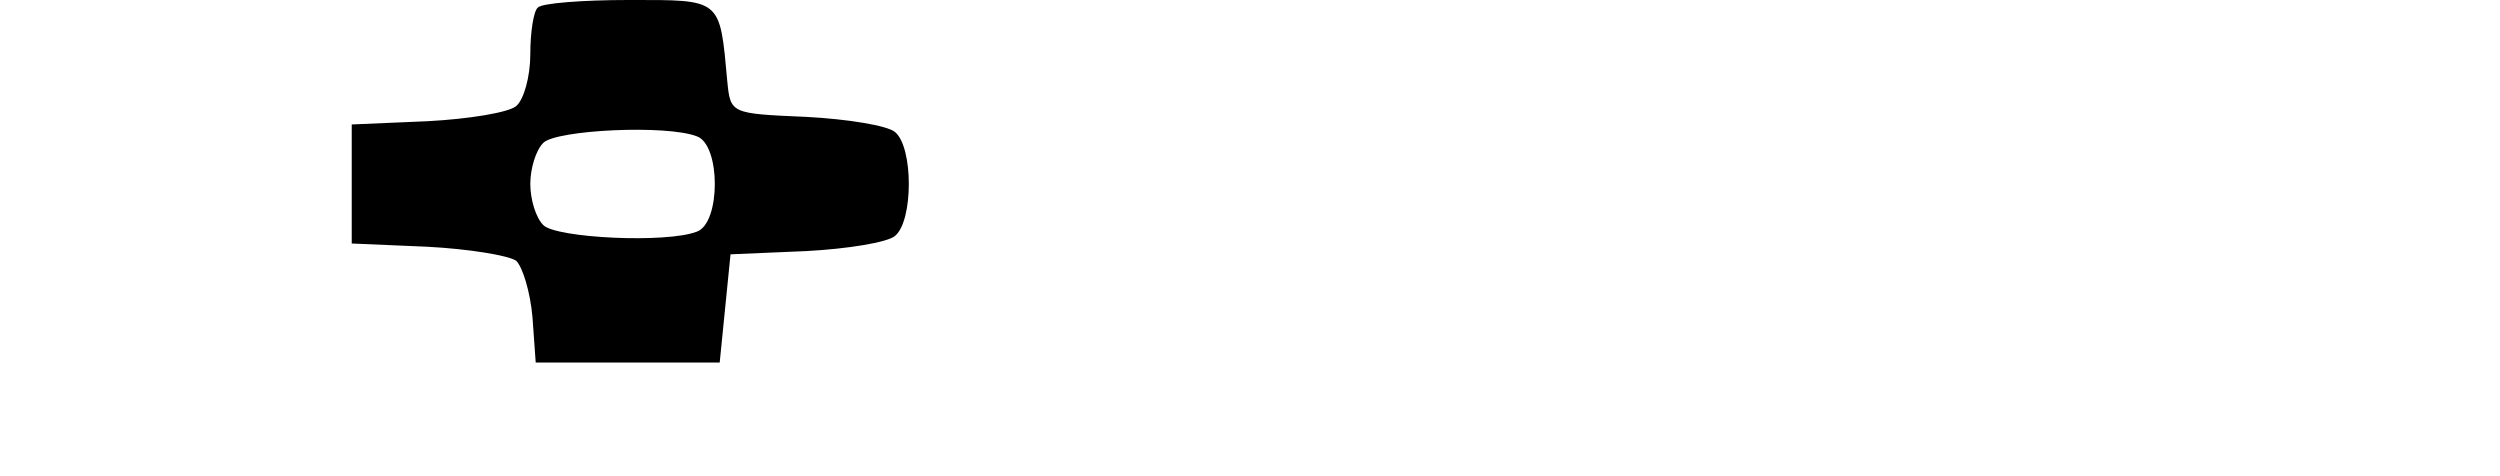 <?xml version="1.0" standalone="no"?>
<!DOCTYPE svg PUBLIC "-//W3C//DTD SVG 20010904//EN"
 "http://www.w3.org/TR/2001/REC-SVG-20010904/DTD/svg10.dtd">
<svg version="1.0" xmlns="http://www.w3.org/2000/svg"
 width="231pt" height="44pt" viewBox="0 0 231 44"
 preserveAspectRatio="xMidYMid meet">
<g transform="translate(0,44) scale(0.1,-0.1)"
fill="#000000" stroke="none">
<path d="M497 433 c-4 -3 -7 -23 -7 -43 0 -21 -6 -42 -13 -48 -7 -6 -44 -12
-82 -14 l-70 -3 0 -55 0 -55 70 -3 c38 -2 75 -8 82 -13 6 -6 13 -29 15 -52 l3
-42 85 0 85 0 5 50 5 50 70 3 c38 2 75 8 82 14 17 14 17 82 0 96 -7 6 -44 12
-82 14 -70 3 -70 3 -73 33 -7 77 -5 75 -91 75 -43 0 -81 -3 -84 -7z m147 -119
c22 -8 22 -80 0 -88 -28 -11 -130 -6 -142 6 -7 7 -12 24 -12 38 0 14 5 31 12
38 12 12 114 17 142 6z"/>
</g>
</svg>

